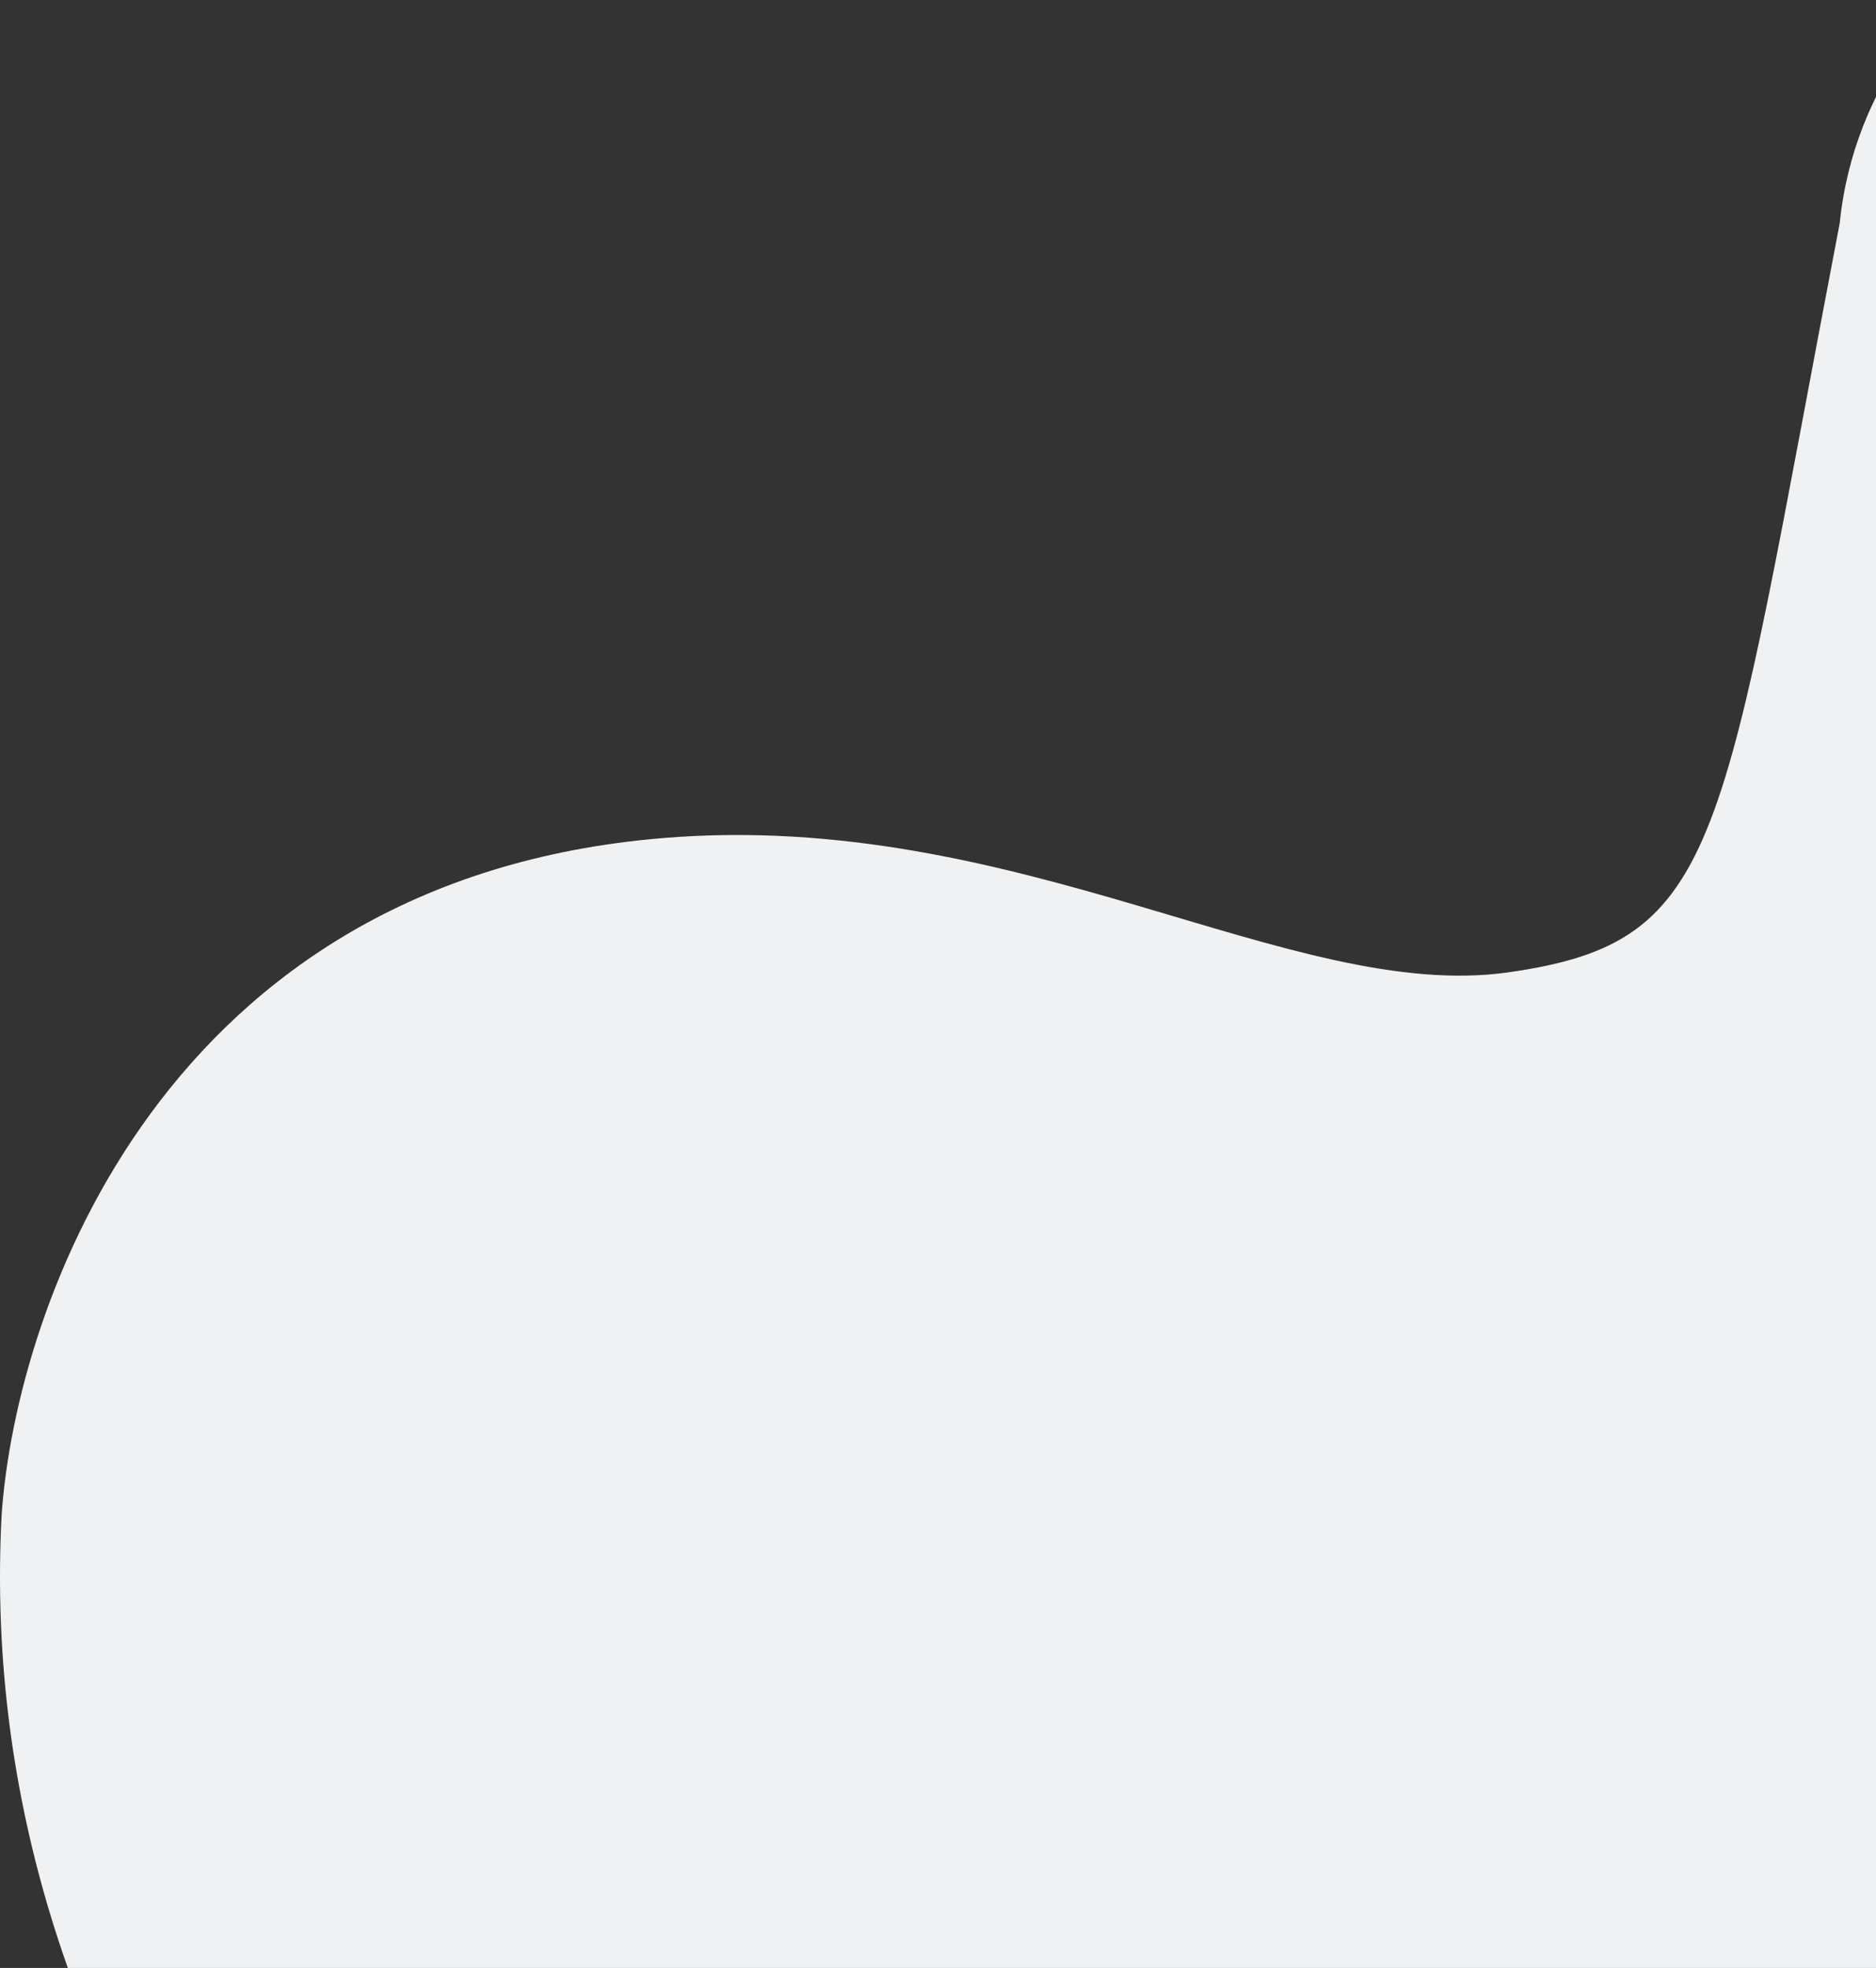 <svg width="533" height="559" viewBox="0 0 533 559" fill="none" xmlns="http://www.w3.org/2000/svg">
<rect x="0" y="0" width="533" height="559" fill="#333333" stroke="none"/>
<path d="M188.322 238.052C46.493 249.816 4.606 371.017 0.472 430.147C-8.346 595.956 108.559 712.469 169.032 750H553V0C553 0 526.82 22.518 522.687 63.419C488.699 240.809 490.077 267.463 428.532 276.195C366.987 284.927 289.367 229.67 188.322 238.052Z" fill="#F0F1F3"/>
</svg>
